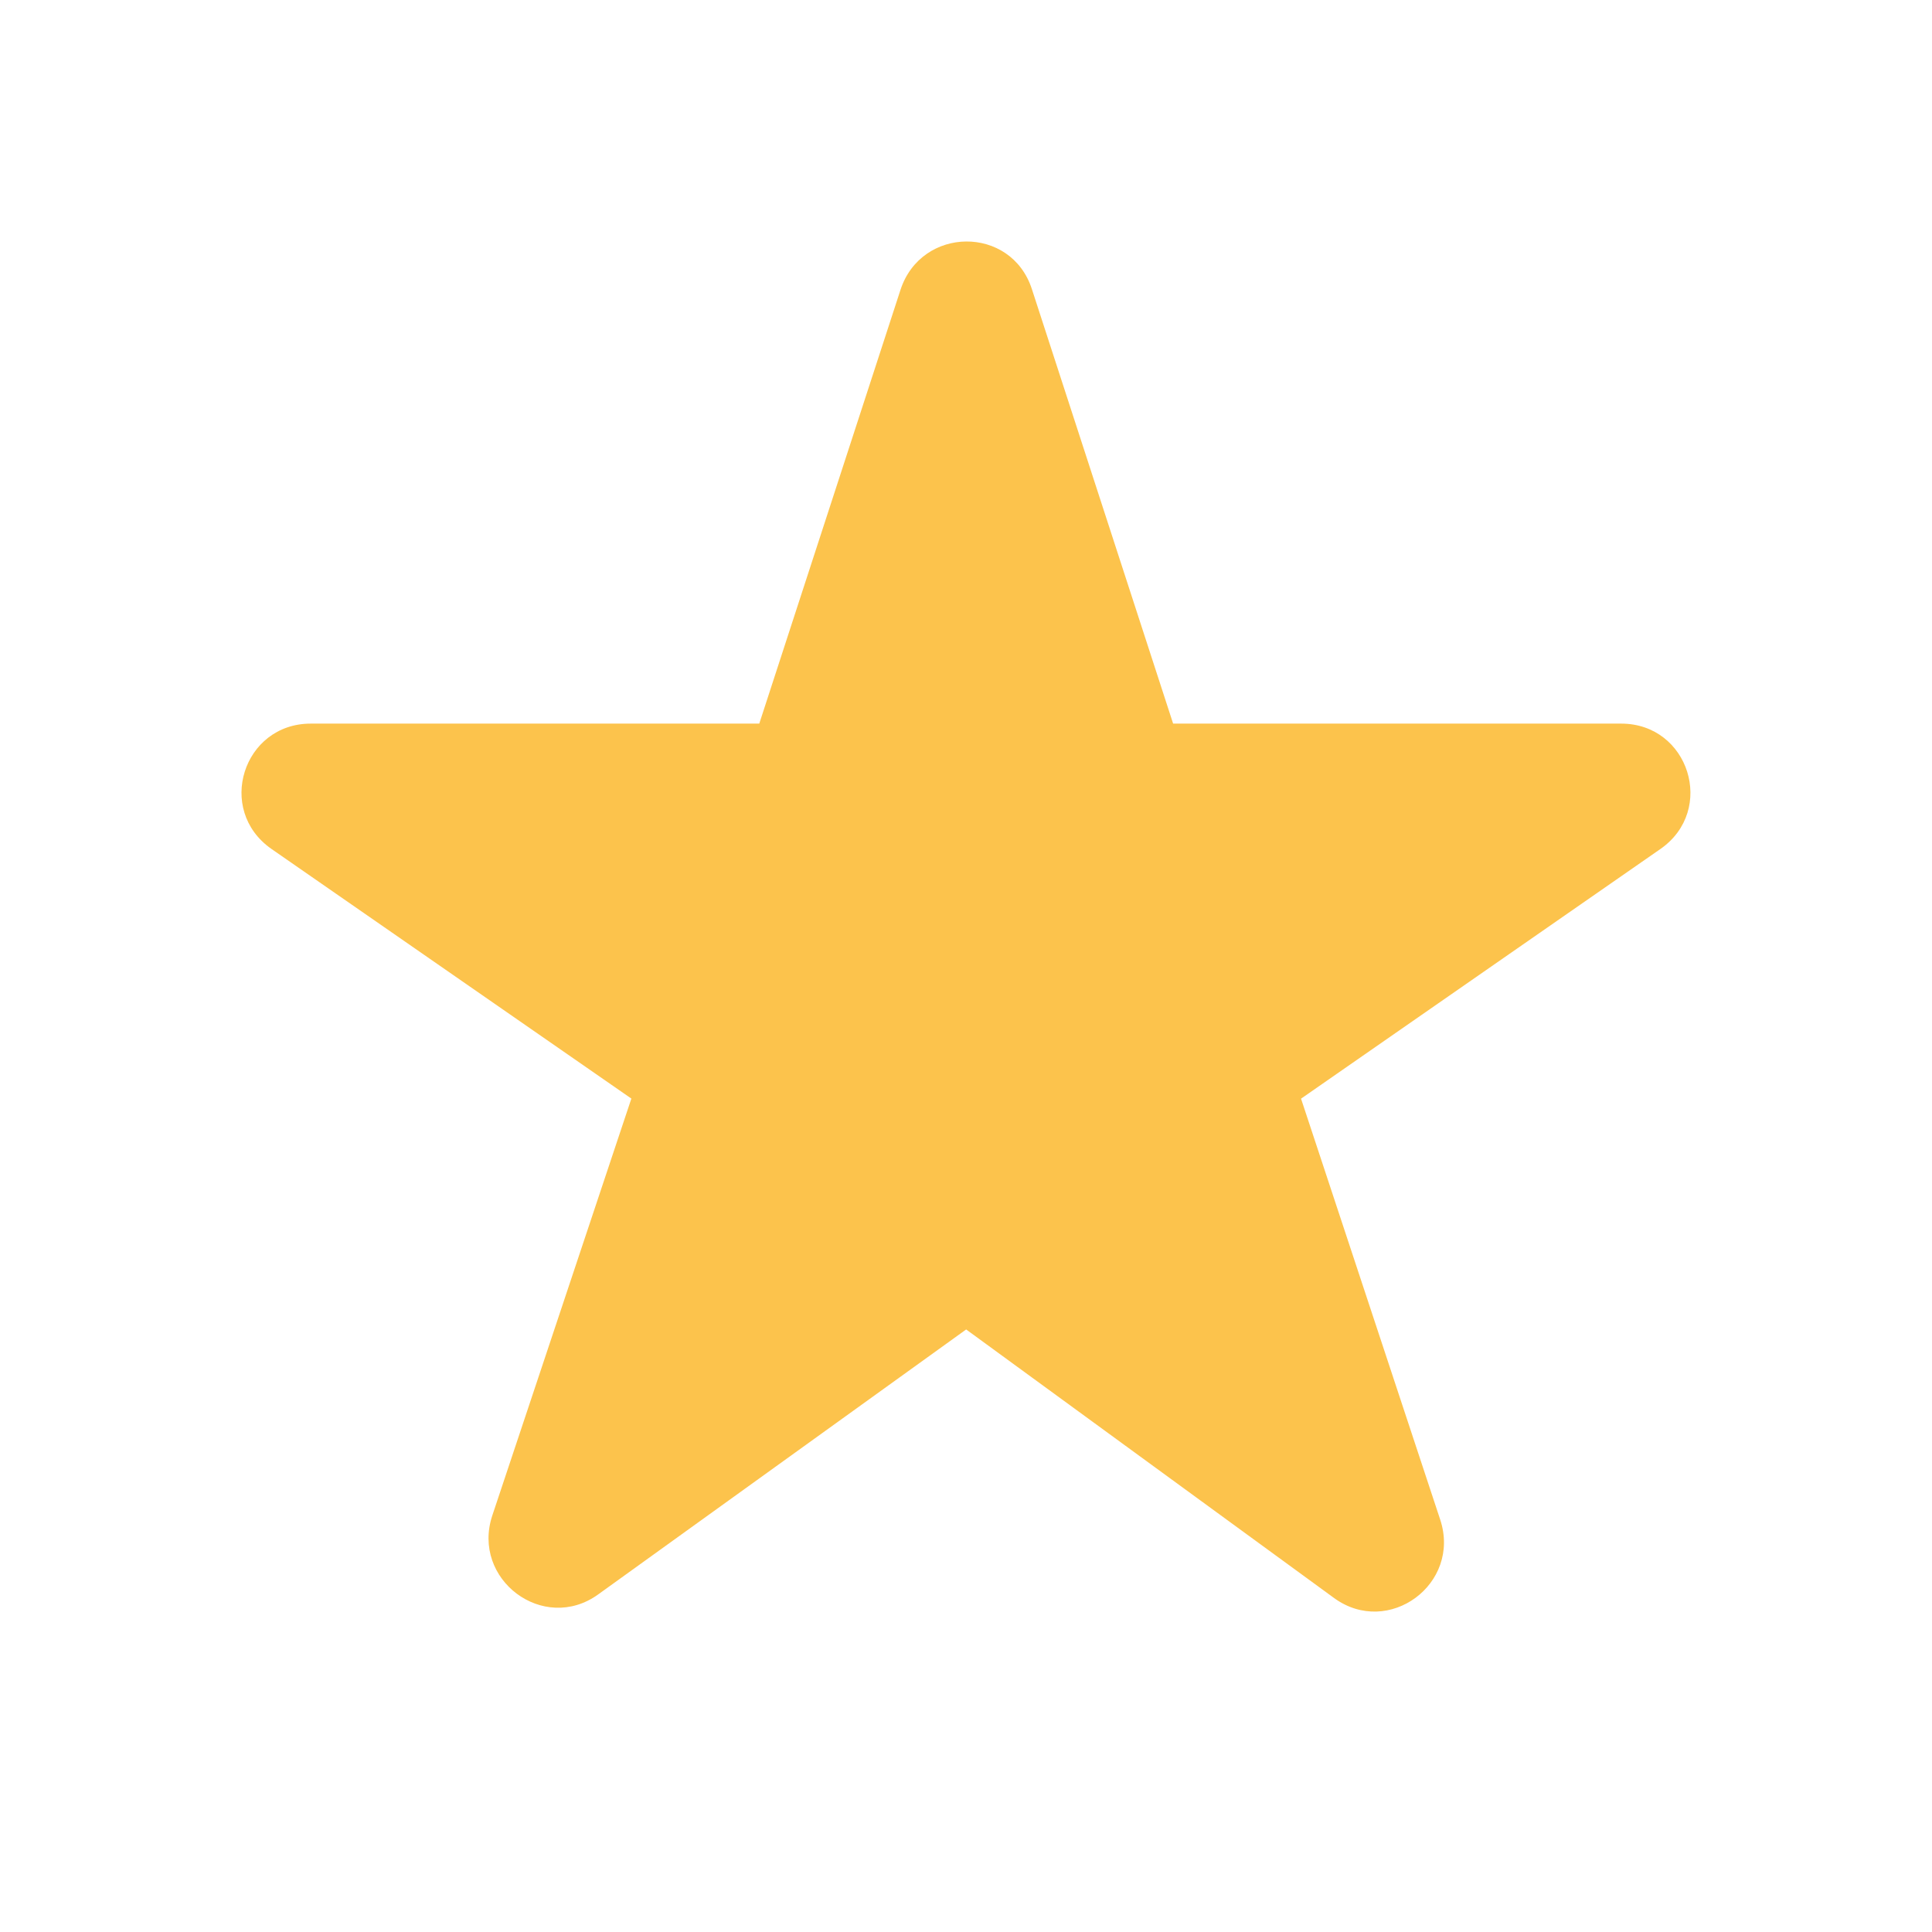 <svg xmlns="http://www.w3.org/2000/svg" width="24" height="24" viewBox="0 0 24 24">
  <path fill="#FCC34C" fill-rule="evenodd" d="M12.818,3.59 L14.573,8.989 L20.139,8.989 C20.981,8.989 21.32,10.063 20.627,10.546 L16.162,13.648 L17.891,18.878 C18.154,19.677 17.248,20.344 16.572,19.851 L12.002,16.515 L7.43,19.807 C6.752,20.295 5.851,19.621 6.116,18.825 L7.843,13.647 L3.371,10.545 C2.679,10.061 3.019,8.989 3.86,8.989 L9.432,8.989 L11.186,3.601 C11.445,2.807 12.559,2.796 12.818,3.59"/>
</svg>
